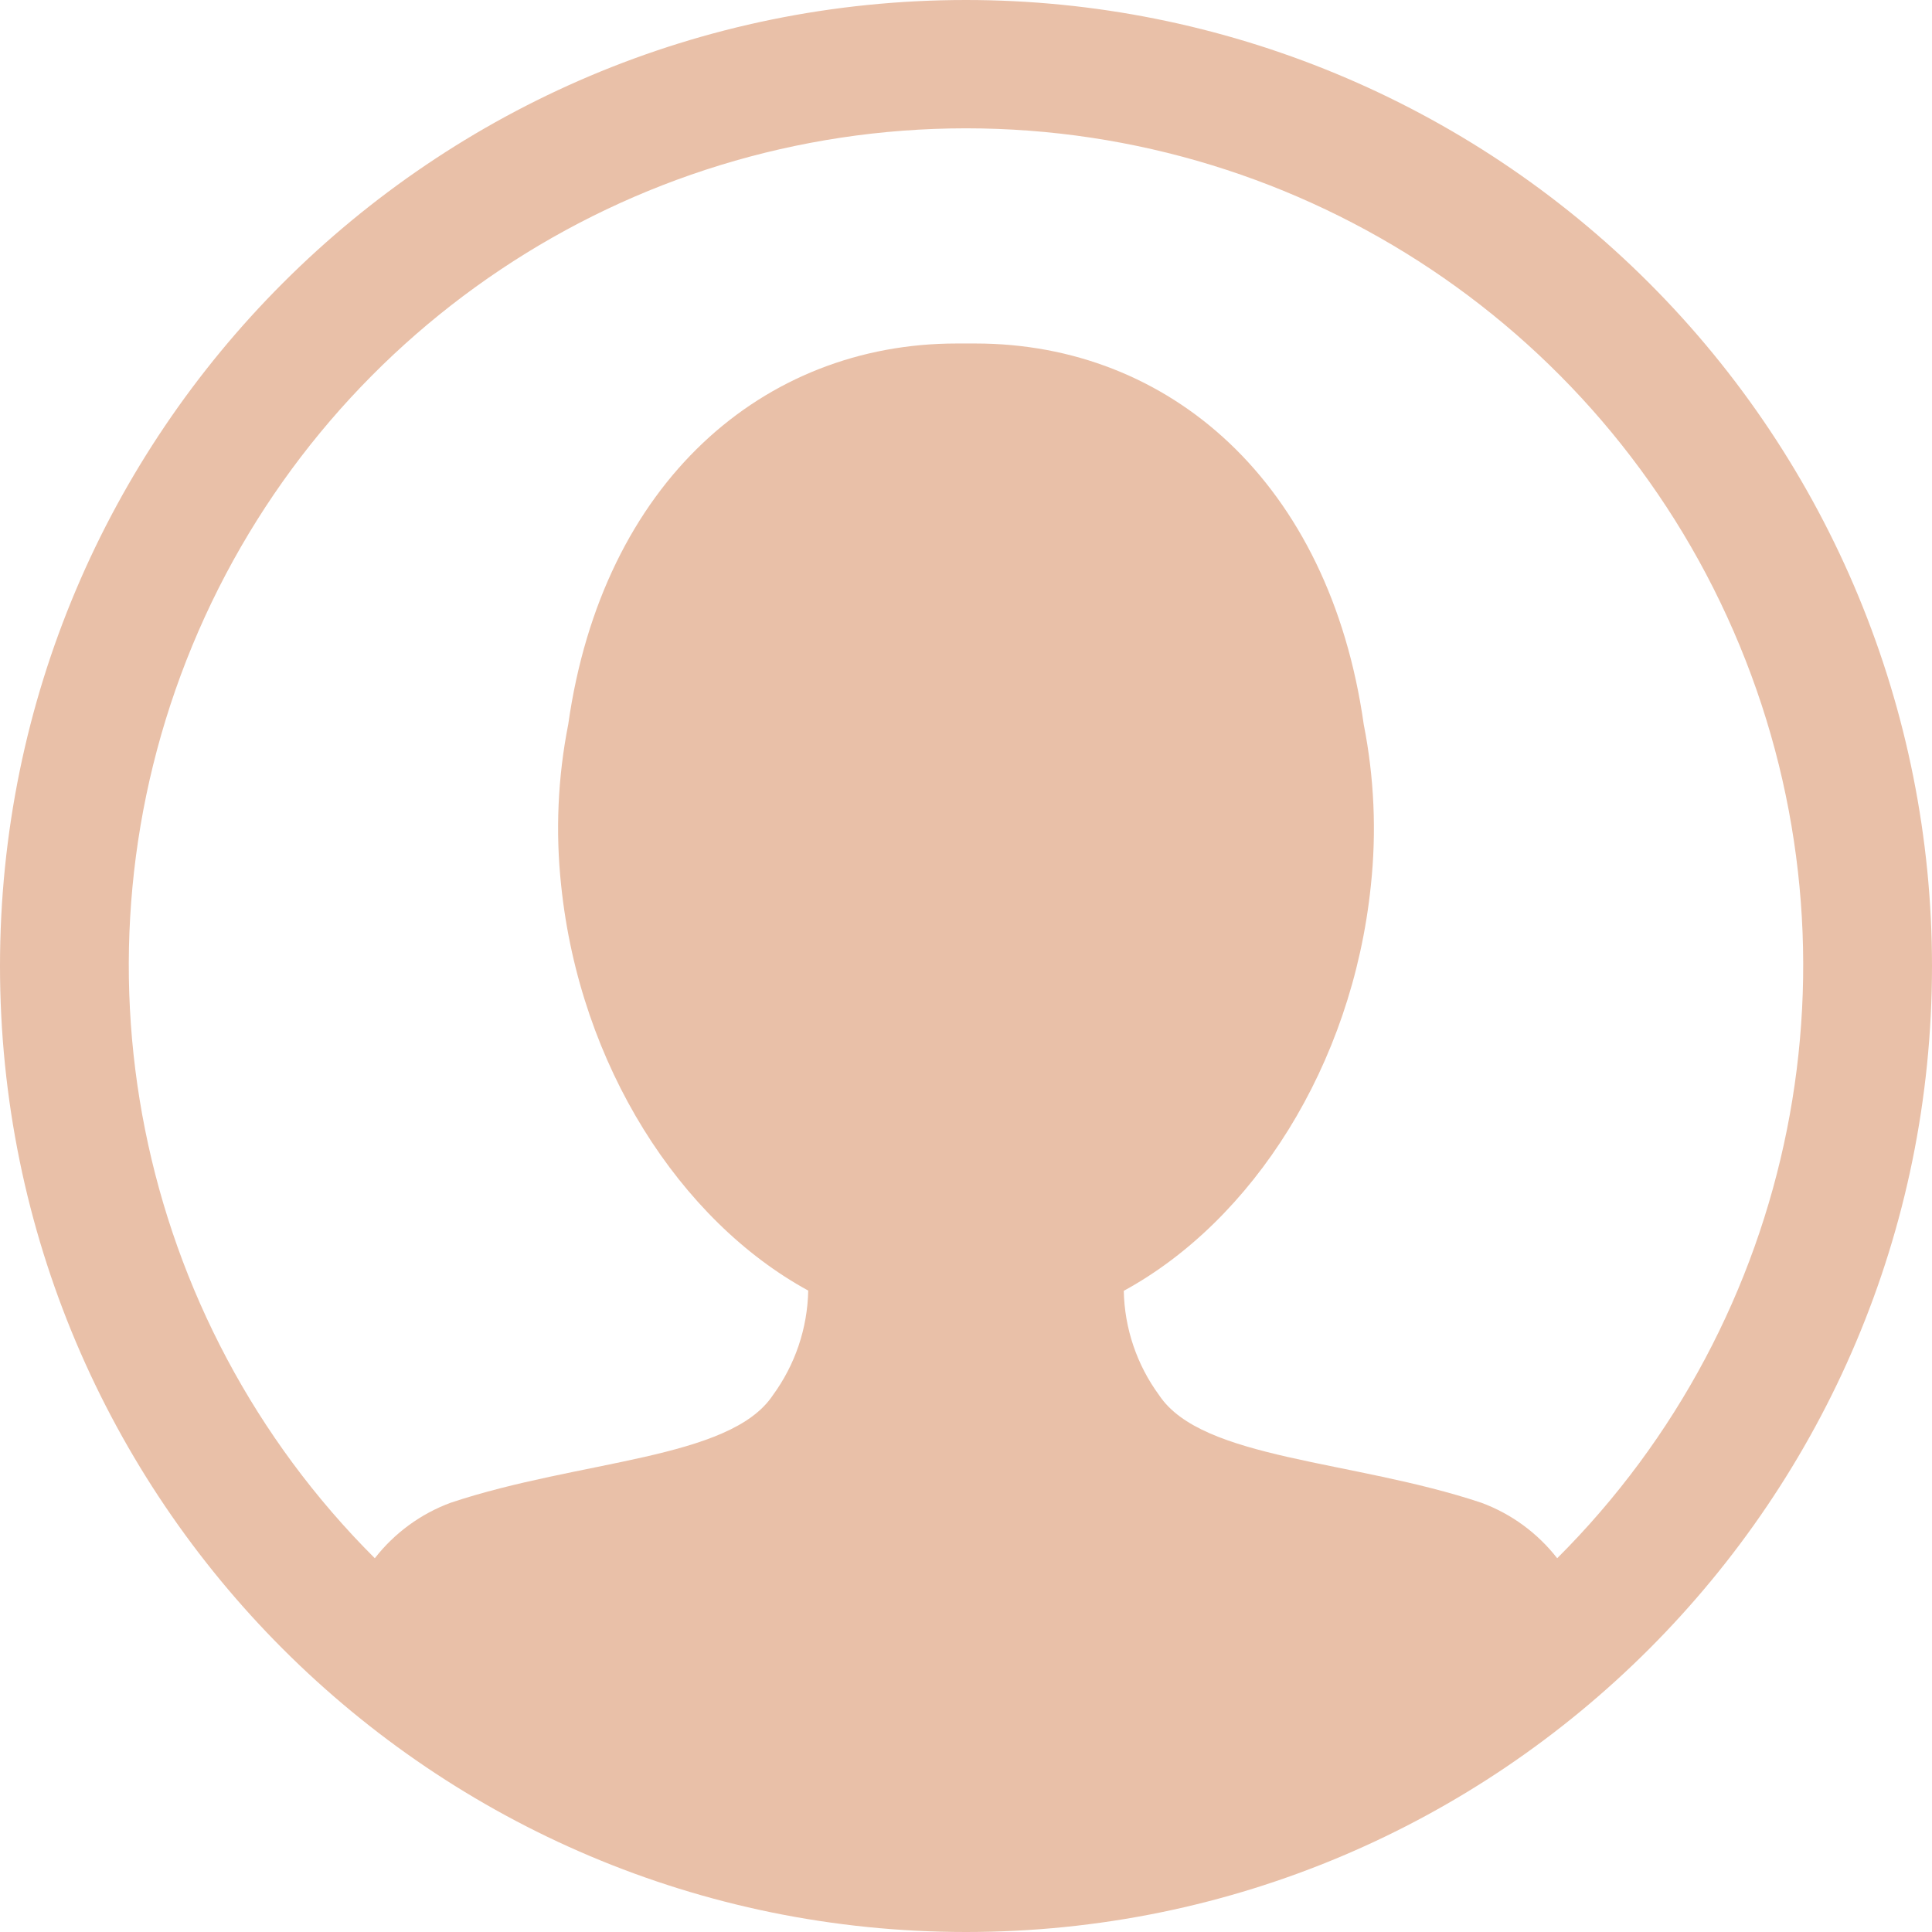 <?xml version="1.0" encoding="UTF-8"?>
<svg width="24px" height="24px" viewBox="0 0 24 24" version="1.1" xmlns="http://www.w3.org/2000/svg" xmlns:xlink="http://www.w3.org/1999/xlink">
    <!-- Generator: Sketch 60.1 (88133) - https://sketch.com -->
    <title>Shape</title>
    <desc>Created with Sketch.</desc>
    <g id="Desktop" stroke="none" stroke-width="1" fill="none" fill-rule="evenodd">
        <g id="1.1-Navigation-Drawer---Full-Length---Desktop" transform="translate(-1156, -108)" fill="#E9C0A8" fill-rule="nonzero">
            <g id="Group-29" transform="translate(1140, 92)">
                <path d="M28,16 C21.373,16 16,21.373 16,28 C16,34.627 21.373,40 28,40 C34.627,40 40,34.627 40,28 C40,24.817 38.736,21.765 36.485,19.515 C34.235,17.264 31.183,16 28,16 Z M35.344,35.357 C35.1,35.044 34.773,34.804 34.4,34.667 C32.8,34.133 30.933,34.133 30.4,33.333 C30.123,32.956 29.969,32.503 29.96,32.035 C31.56,31.163 32.797,29.24 33.029,27.003 C33.101,26.334 33.071,25.659 32.941,25 C32.515,21.989 30.525,20.267 28.117,20.267 L27.883,20.267 C25.483,20.267 23.485,21.989 23.059,24.997 C22.929,25.657 22.899,26.332 22.971,27 C23.203,29.237 24.448,31.163 26.04,32.032 C26.031,32.501 25.877,32.955 25.6,33.333 C25.067,34.133 23.2,34.133 21.6,34.667 C21.227,34.804 20.9,35.044 20.656,35.357 C17.676,32.385 16.781,27.91 18.389,24.02 C19.997,20.13 23.791,17.594 28,17.594 C32.209,17.594 36.003,20.13 37.611,24.02 C39.219,27.91 38.324,32.385 35.344,35.357 L35.344,35.357 Z" id="Shape"></path>
            </g>
        </g>
    </g>
</svg>